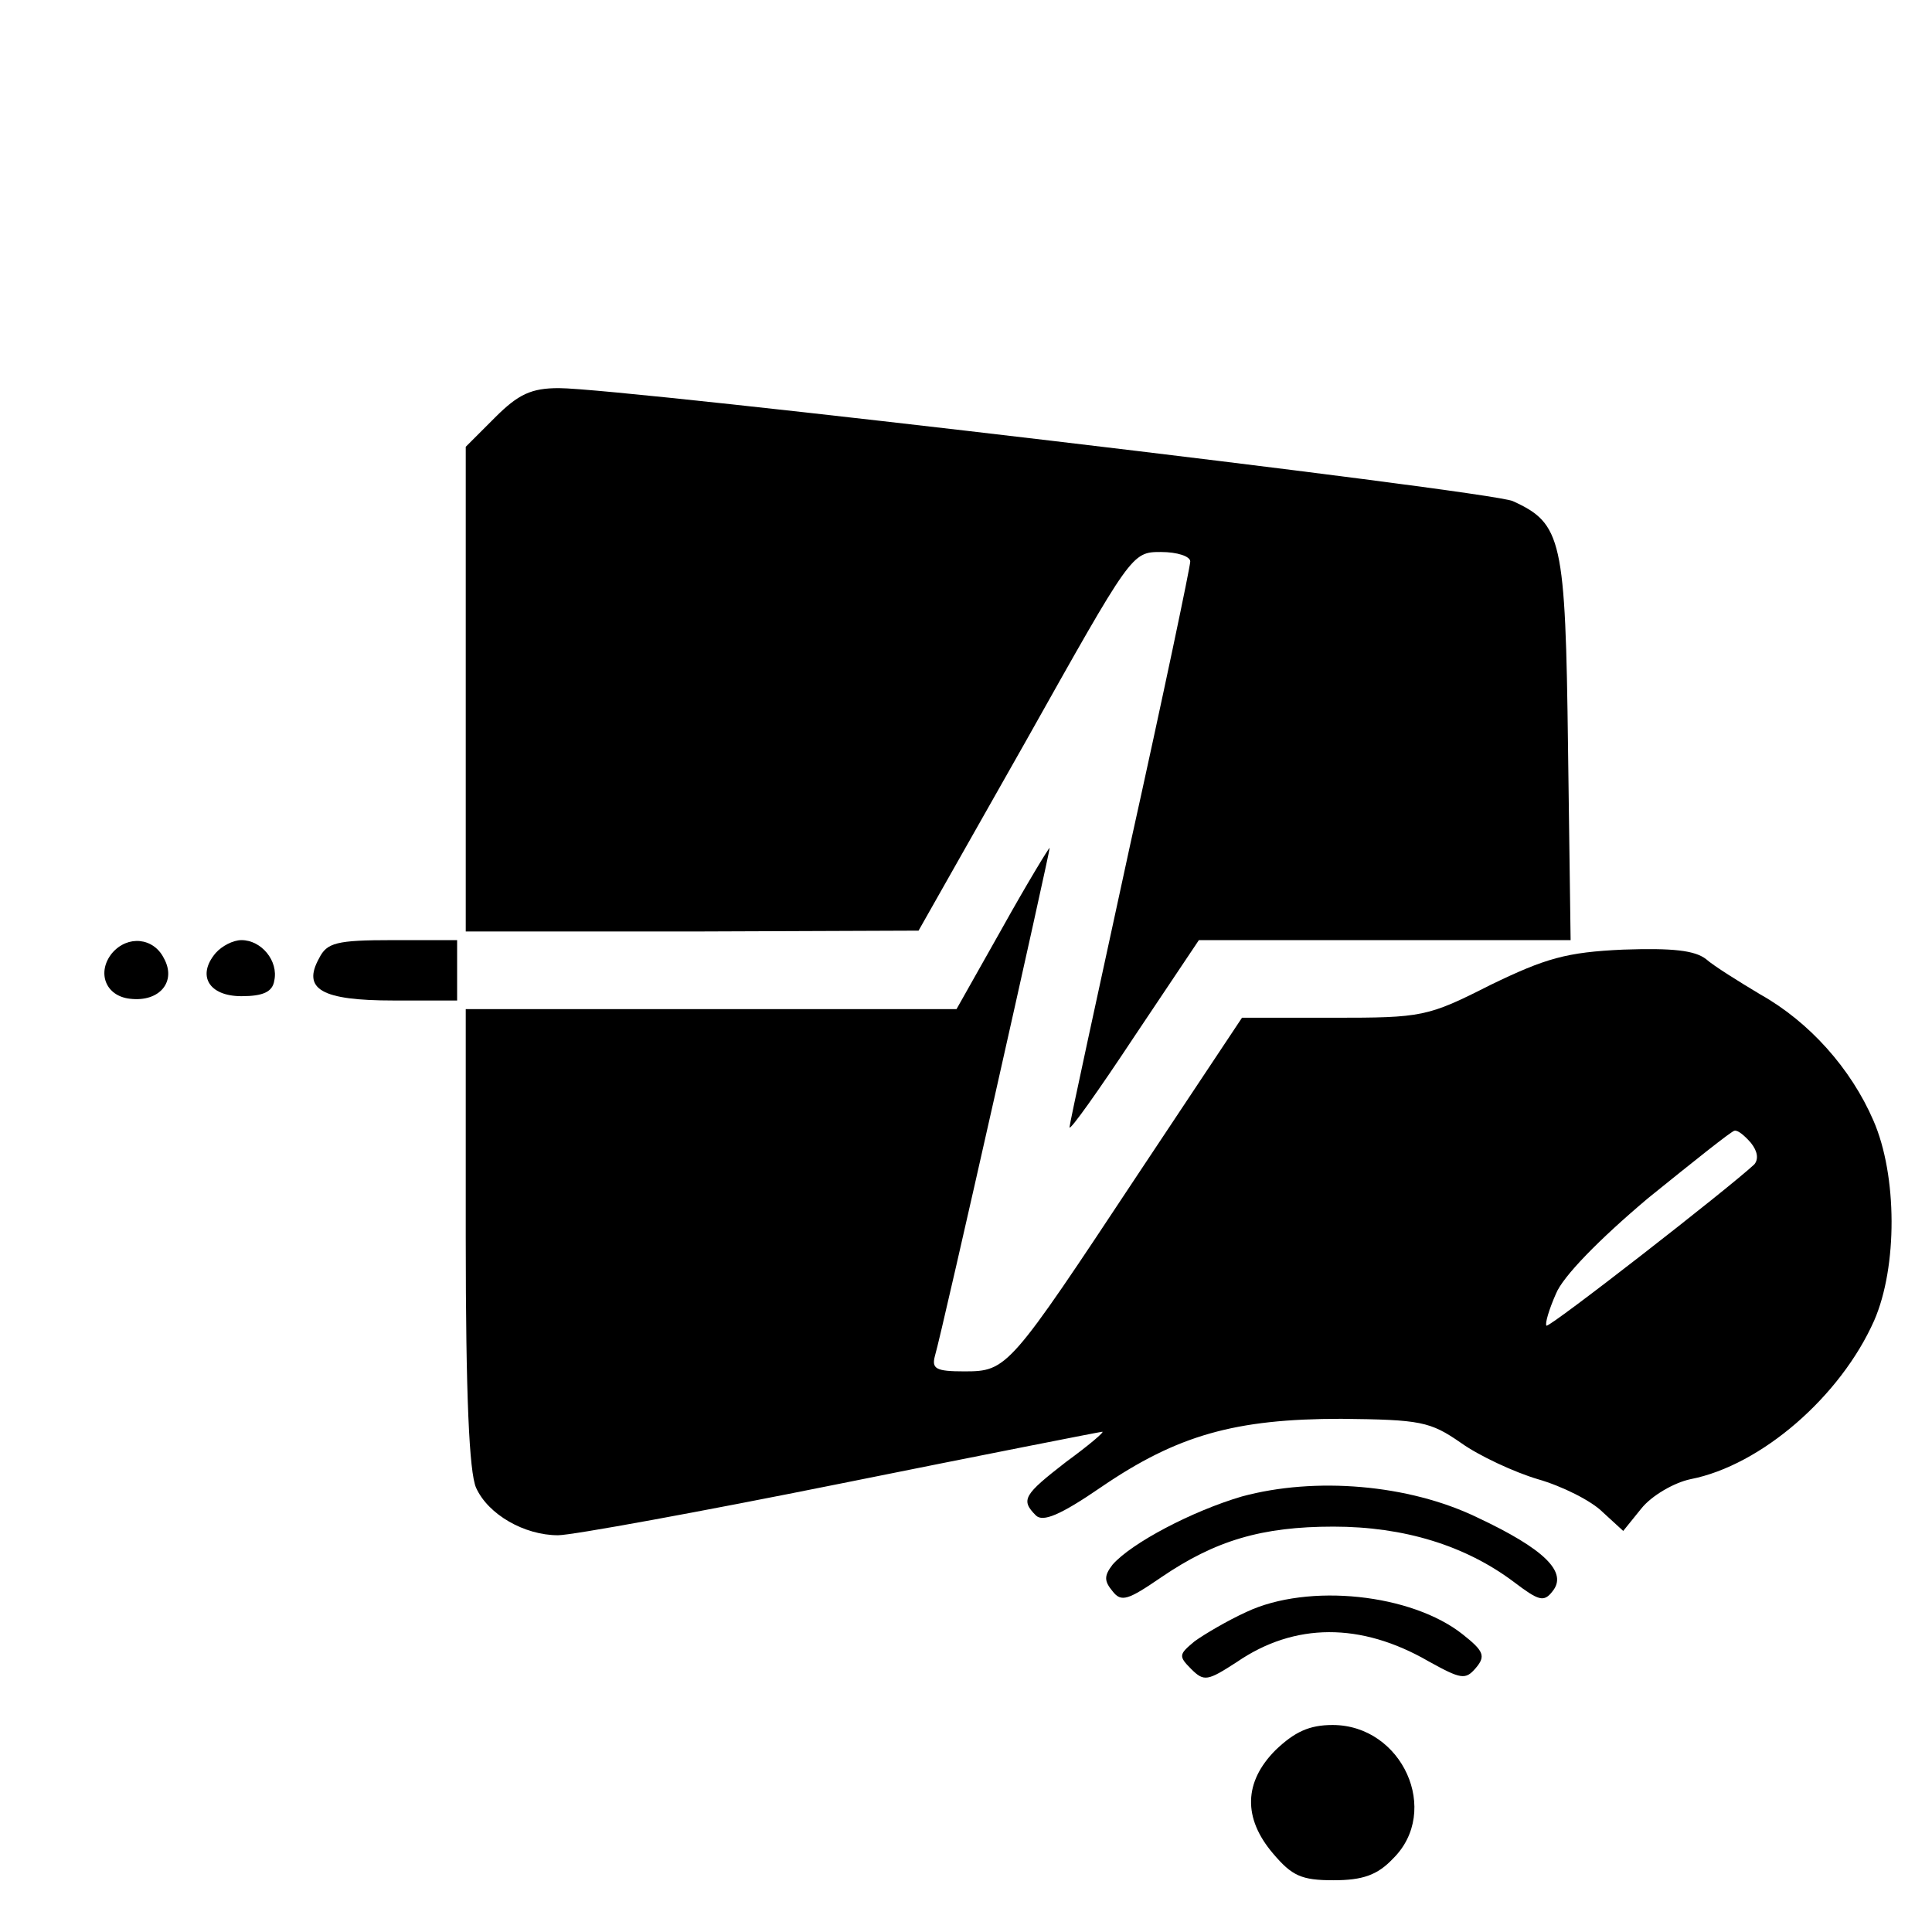 <?xml version="1.0" standalone="no"?>
<!DOCTYPE svg PUBLIC "-//W3C//DTD SVG 20010904//EN"
 "http://www.w3.org/TR/2001/REC-SVG-20010904/DTD/svg10.dtd">
<svg version="1.0" xmlns="http://www.w3.org/2000/svg"
 width="224pt" height="224pt" viewBox="0 0 224 224"
 preserveAspectRatio="xMidYMid meet">

<g transform="translate(0,224) scale(0.1,-0.1)"
fill="#000000" stroke="none">
<path d="M574 1756 l-34 -34 0 -281 0 -281 263 0 262 1 124 219 c123 219 123
220 157 220 19 0 34 -5 34 -11 0 -6 -31 -154 -70 -330 -38 -175 -70 -322 -70
-326 0 -5 34 43 75 105 l75 112 216 0 215 0 -3 223 c-3 242 -7 260 -64 286
-26 12 -1032 131 -1106 131 -32 0 -47 -7 -74 -34z"/>
<path d="M1162 1164 l-53 -94 -285 0 -284 0 0 -265 c0 -183 4 -272 12 -290 14
-31 56 -55 95 -55 16 0 164 27 328 60 164 33 301 60 303 60 3 0 -16 -16 -42
-35 -49 -38 -53 -44 -35 -62 8 -8 28 0 76 33 88 60 155 79 278 79 92 -1 103
-3 139 -28 21 -15 62 -34 89 -42 28 -8 62 -25 75 -38 l24 -22 21 26 c12 15 38
30 57 34 82 16 174 96 213 184 27 62 27 168 -1 232 -26 60 -74 114 -131 146
-25 15 -54 33 -63 41 -13 10 -38 13 -96 11 -66 -3 -90 -10 -154 -41 -73 -37
-79 -38 -182 -38 l-106 0 -121 -182 c-149 -225 -151 -228 -201 -228 -33 0 -38
3 -34 18 8 26 134 587 133 589 -1 0 -26 -41 -55 -93z m868 -249 c8 -10 9 -19
4 -25 -30 -28 -238 -190 -241 -187 -2 2 3 19 11 37 8 20 50 63 107 111 52 42
97 78 100 78 4 1 12 -6 19 -14z"/>
<path d="M130 1135 c-18 -22 -8 -50 21 -53 34 -4 54 20 39 47 -12 24 -42 27
-60 6z"/>
<path d="M250 1135 c-22 -26 -8 -50 30 -50 25 0 36 5 38 18 5 23 -15 47 -38
47 -10 0 -23 -7 -30 -15z"/>
<path d="M370 1129 c-20 -36 3 -49 86 -49 l74 0 0 35 0 35 -75 0 c-65 0 -76
-3 -85 -21z"/>
<path d="M1440 505 c-58 -17 -128 -54 -150 -79 -10 -13 -10 -19 0 -31 10 -13
18 -10 56 16 63 43 117 59 200 59 82 0 153 -22 209 -64 29 -22 35 -24 45 -11
18 22 -9 49 -88 86 -79 38 -187 47 -272 24z"/>
<path d="M1445 371 c-22 -10 -49 -26 -60 -34 -18 -15 -19 -17 -4 -32 15 -15
19 -14 53 8 67 46 144 46 222 1 38 -21 43 -22 55 -8 12 14 9 20 -15 39 -59 47
-179 60 -251 26z"/>
<path d="M1479 211 c-37 -37 -38 -79 -3 -120 22 -26 33 -31 70 -31 34 0 51 6
69 25 56 55 11 155 -70 155 -27 0 -44 -8 -66 -29z"/>
</g>
</svg>
